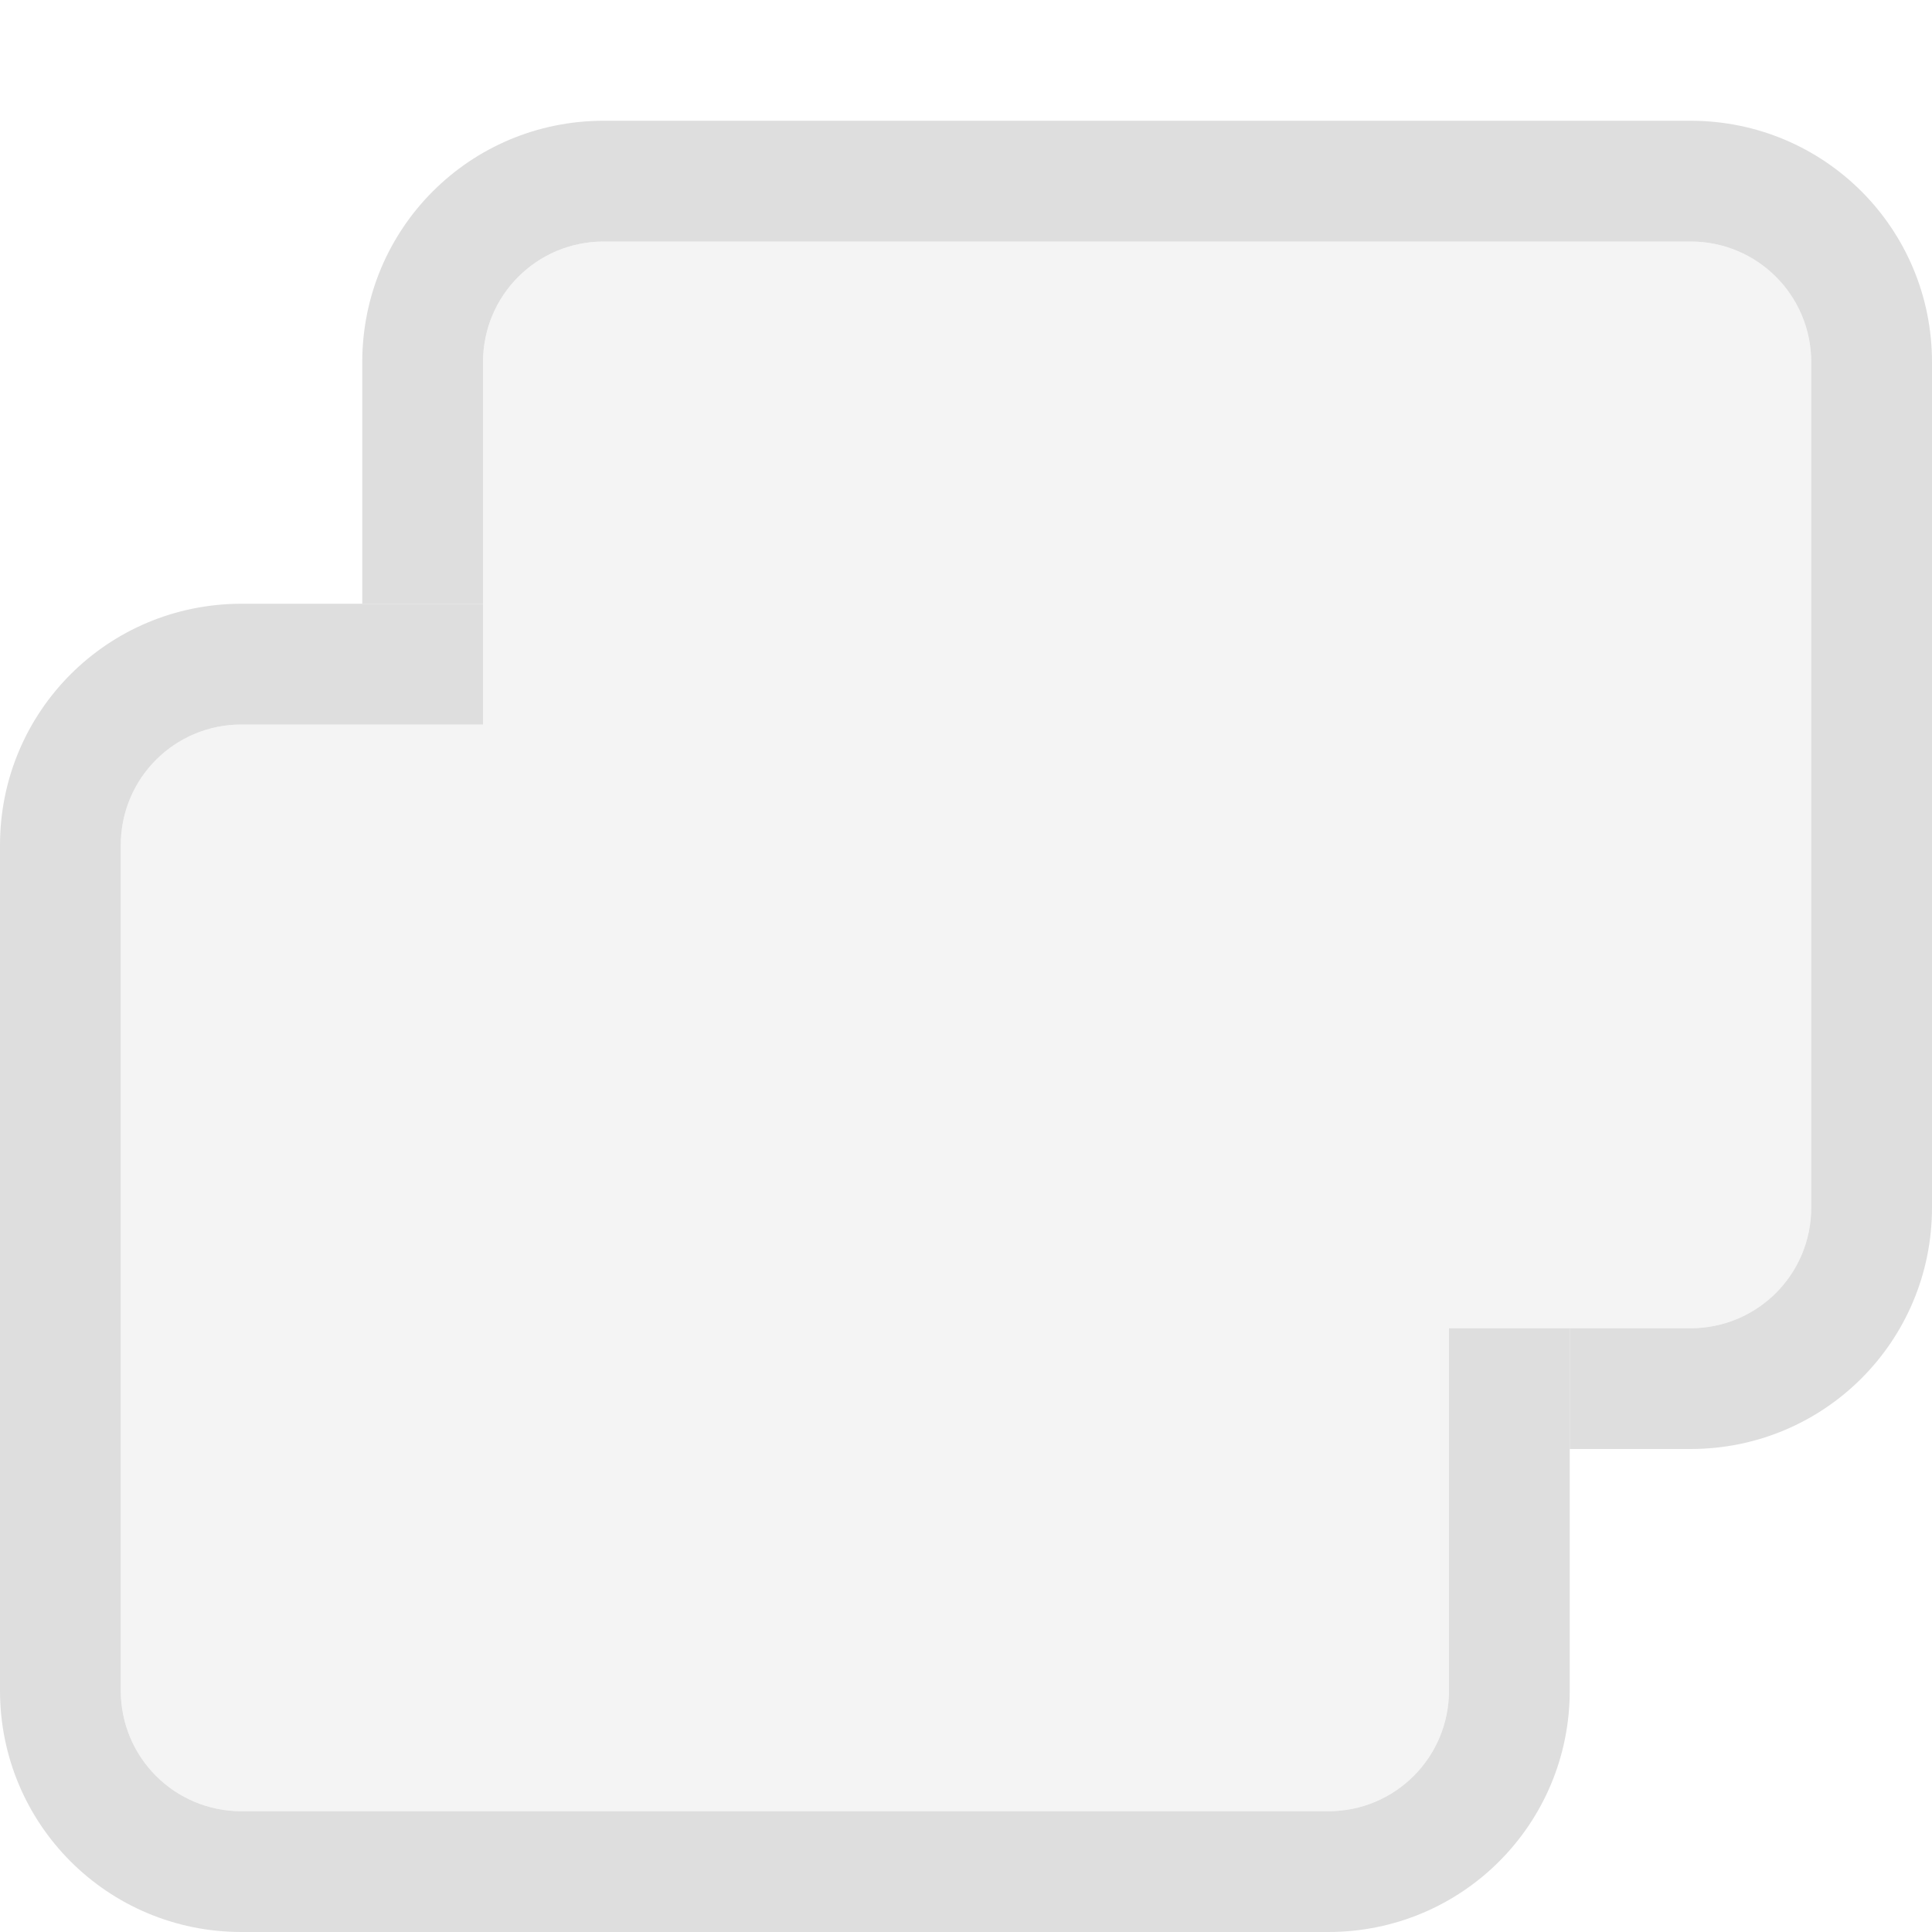 <svg xmlns="http://www.w3.org/2000/svg" width="16" height="16"><path fill="#dedede" d="M5 1c-1.108 0-2 .892-2 2v2h1V3c0-.554.446-1 1-1h9c.554 0 1 .446 1 1v7c0 .554-.446 1-1 1h-1v1h1c1.108 0 2-.892 2-2V3c0-1.108-.892-2-2-2z"/><path fill="#dedede" d="M2 5C.892 5 0 5.892 0 7v7c0 1.108.892 2 2 2h9c1.108 0 2-.892 2-2v-3h-1v3c0 .554-.446 1-1 1H2c-.554 0-1-.446-1-1V7c0-.554.446-1 1-1h2V5H2z"/><path fill="#dedede" d="M5 2c-.554 0-1 .446-1 1v3H2c-.554 0-1 .446-1 1v7c0 .554.446 1 1 1h9c.554 0 1-.446 1-1v-3h2c.554 0 1-.446 1-1V3c0-.554-.446-1-1-1H5z" opacity=".35"/></svg>